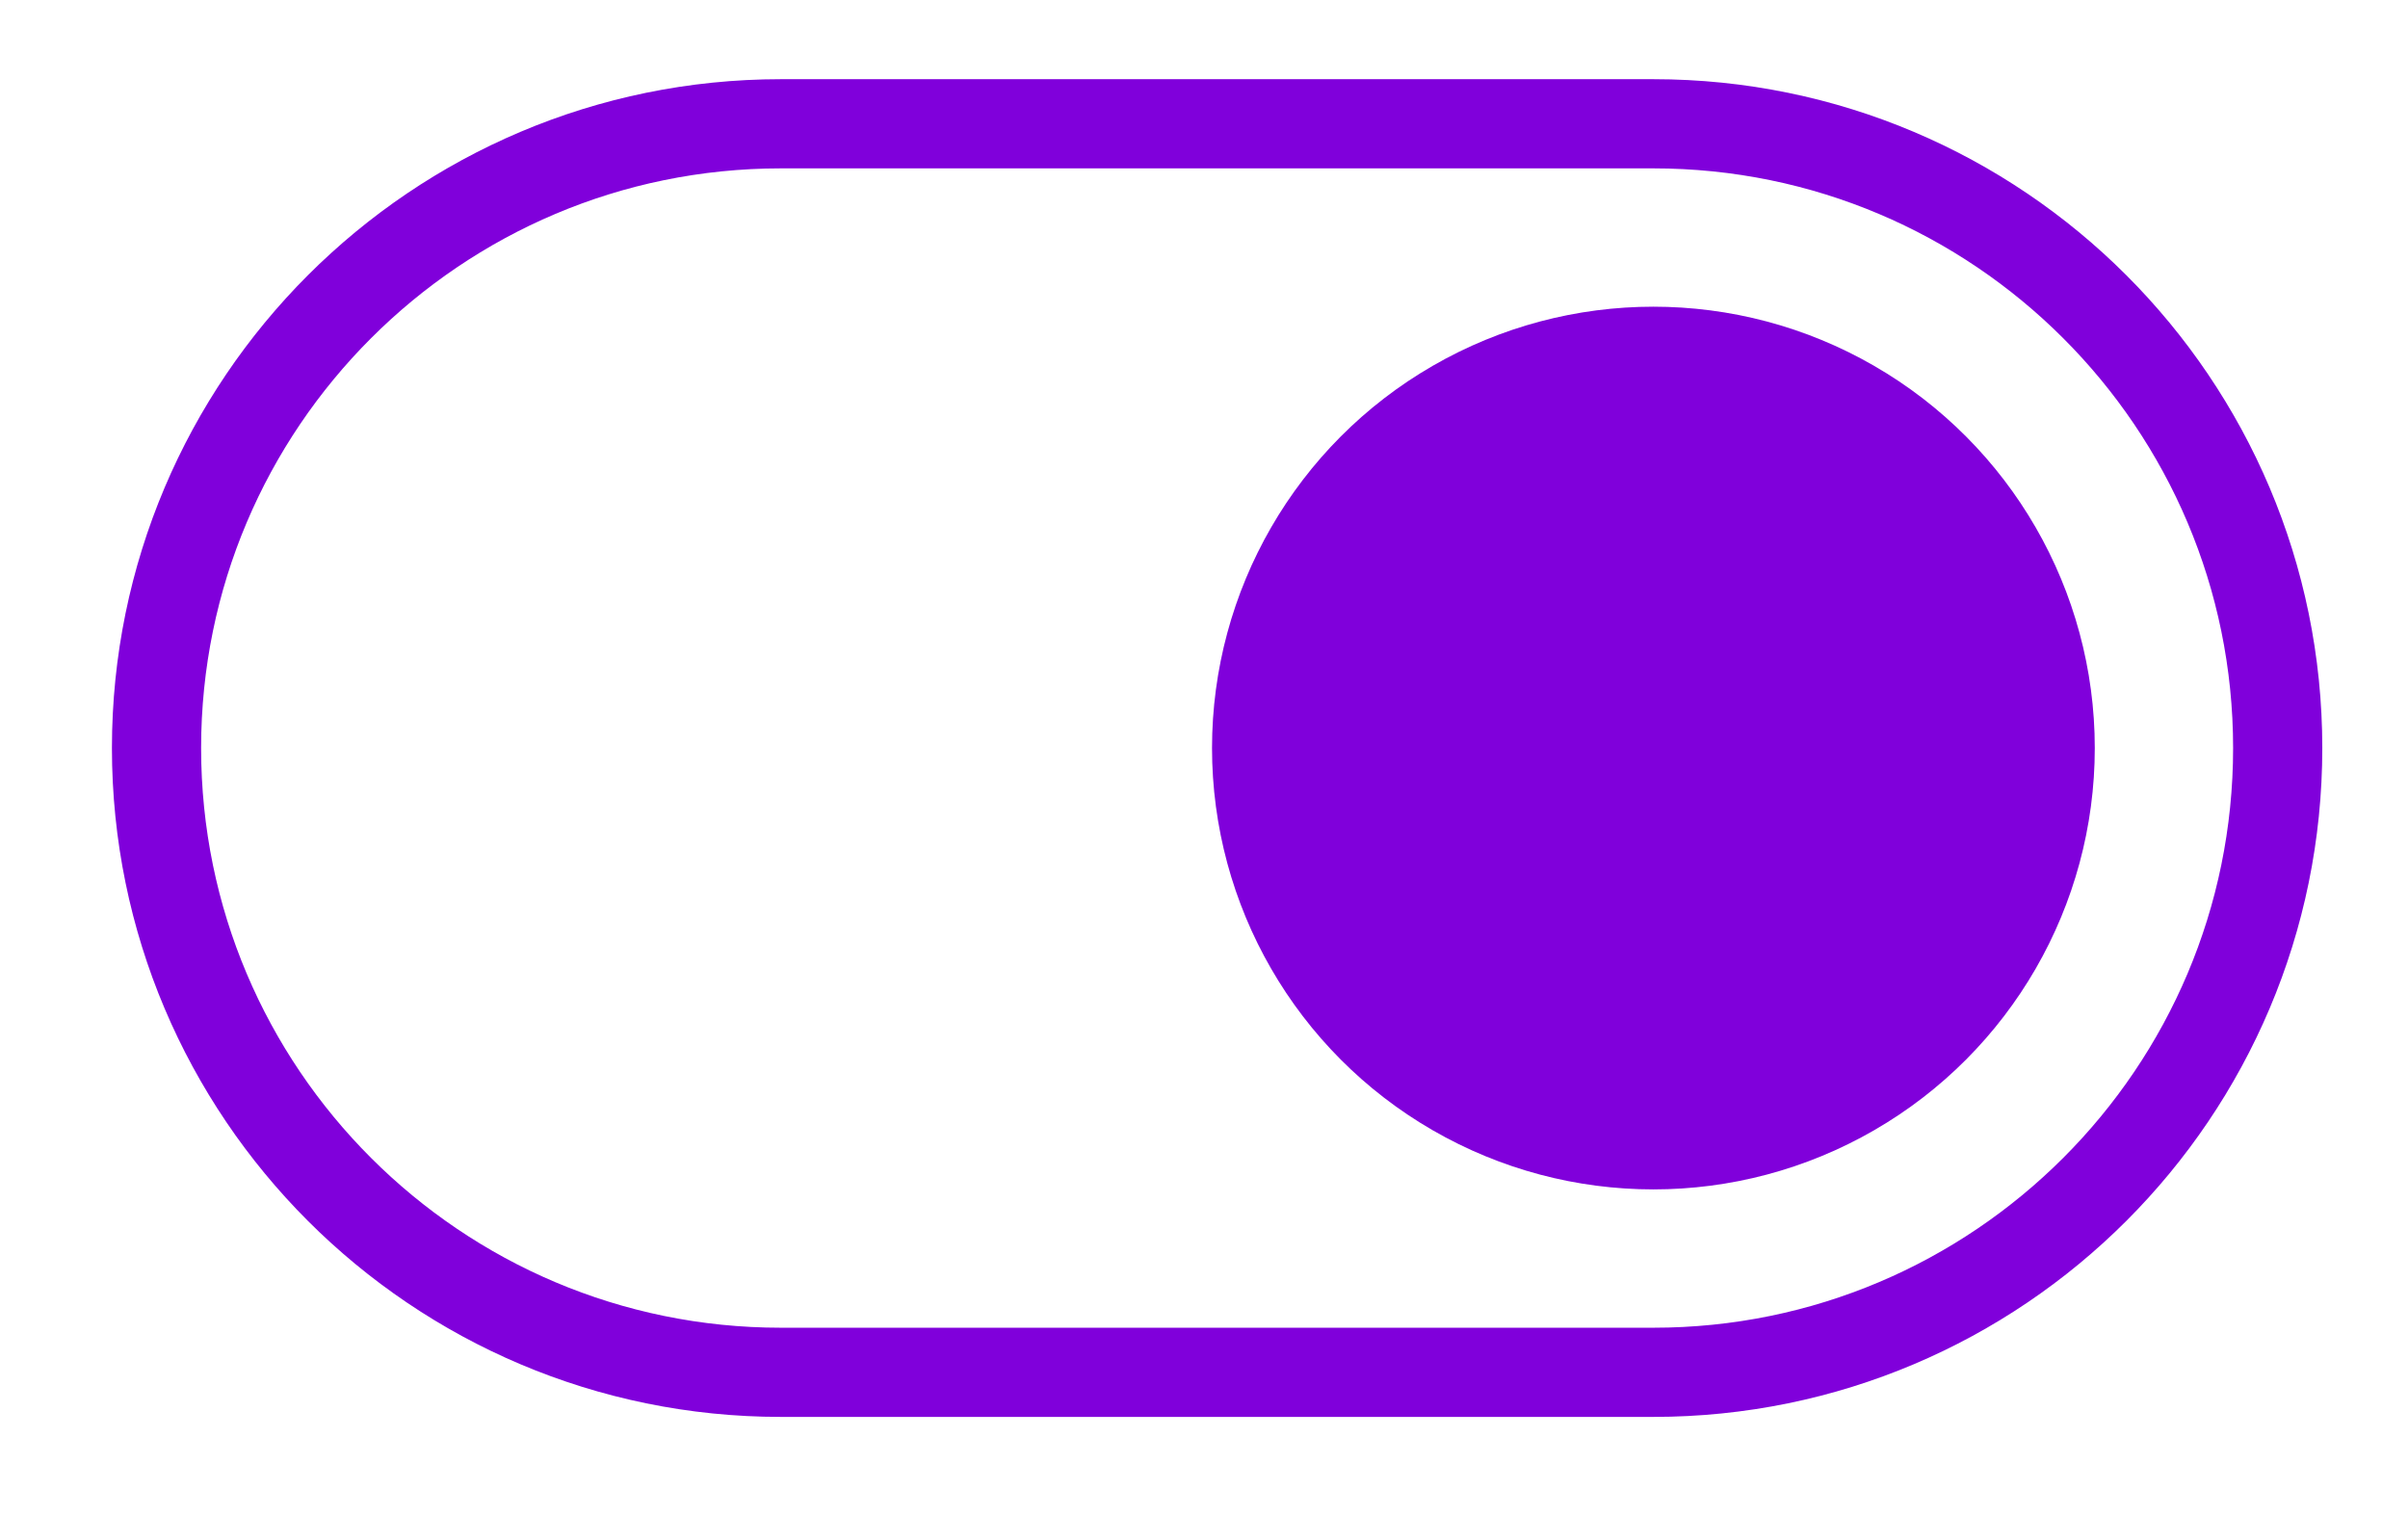 <?xml version="1.0" encoding="UTF-8" standalone="no"?><!DOCTYPE svg PUBLIC "-//W3C//DTD SVG 1.1//EN" "http://www.w3.org/Graphics/SVG/1.1/DTD/svg11.dtd"><svg width="100%" height="100%" viewBox="0 0 27 17" version="1.1" xmlns="http://www.w3.org/2000/svg" xmlns:xlink="http://www.w3.org/1999/xlink" xml:space="preserve" xmlns:serif="http://www.serif.com/" style="fill-rule:evenodd;clip-rule:evenodd;stroke-linecap:square;stroke-miterlimit:1.5;"><g id="Switch_1"><path d="M25.539,8.388c0,-3.863 -3.136,-7 -7,-7l-9.784,0c-3.863,0 -7,3.137 -7,7c0,3.864 3.137,7 7,7l9.784,0c3.864,0 7,-3.136 7,-7Z" style="fill:none;stroke:#8000db;stroke-width:1px;"/><g id="TinyPurpleButton"><circle id="PurpleButton" cx="18.539" cy="8.388" r="4.949" style="fill:#8000db;"/></g></g></svg>